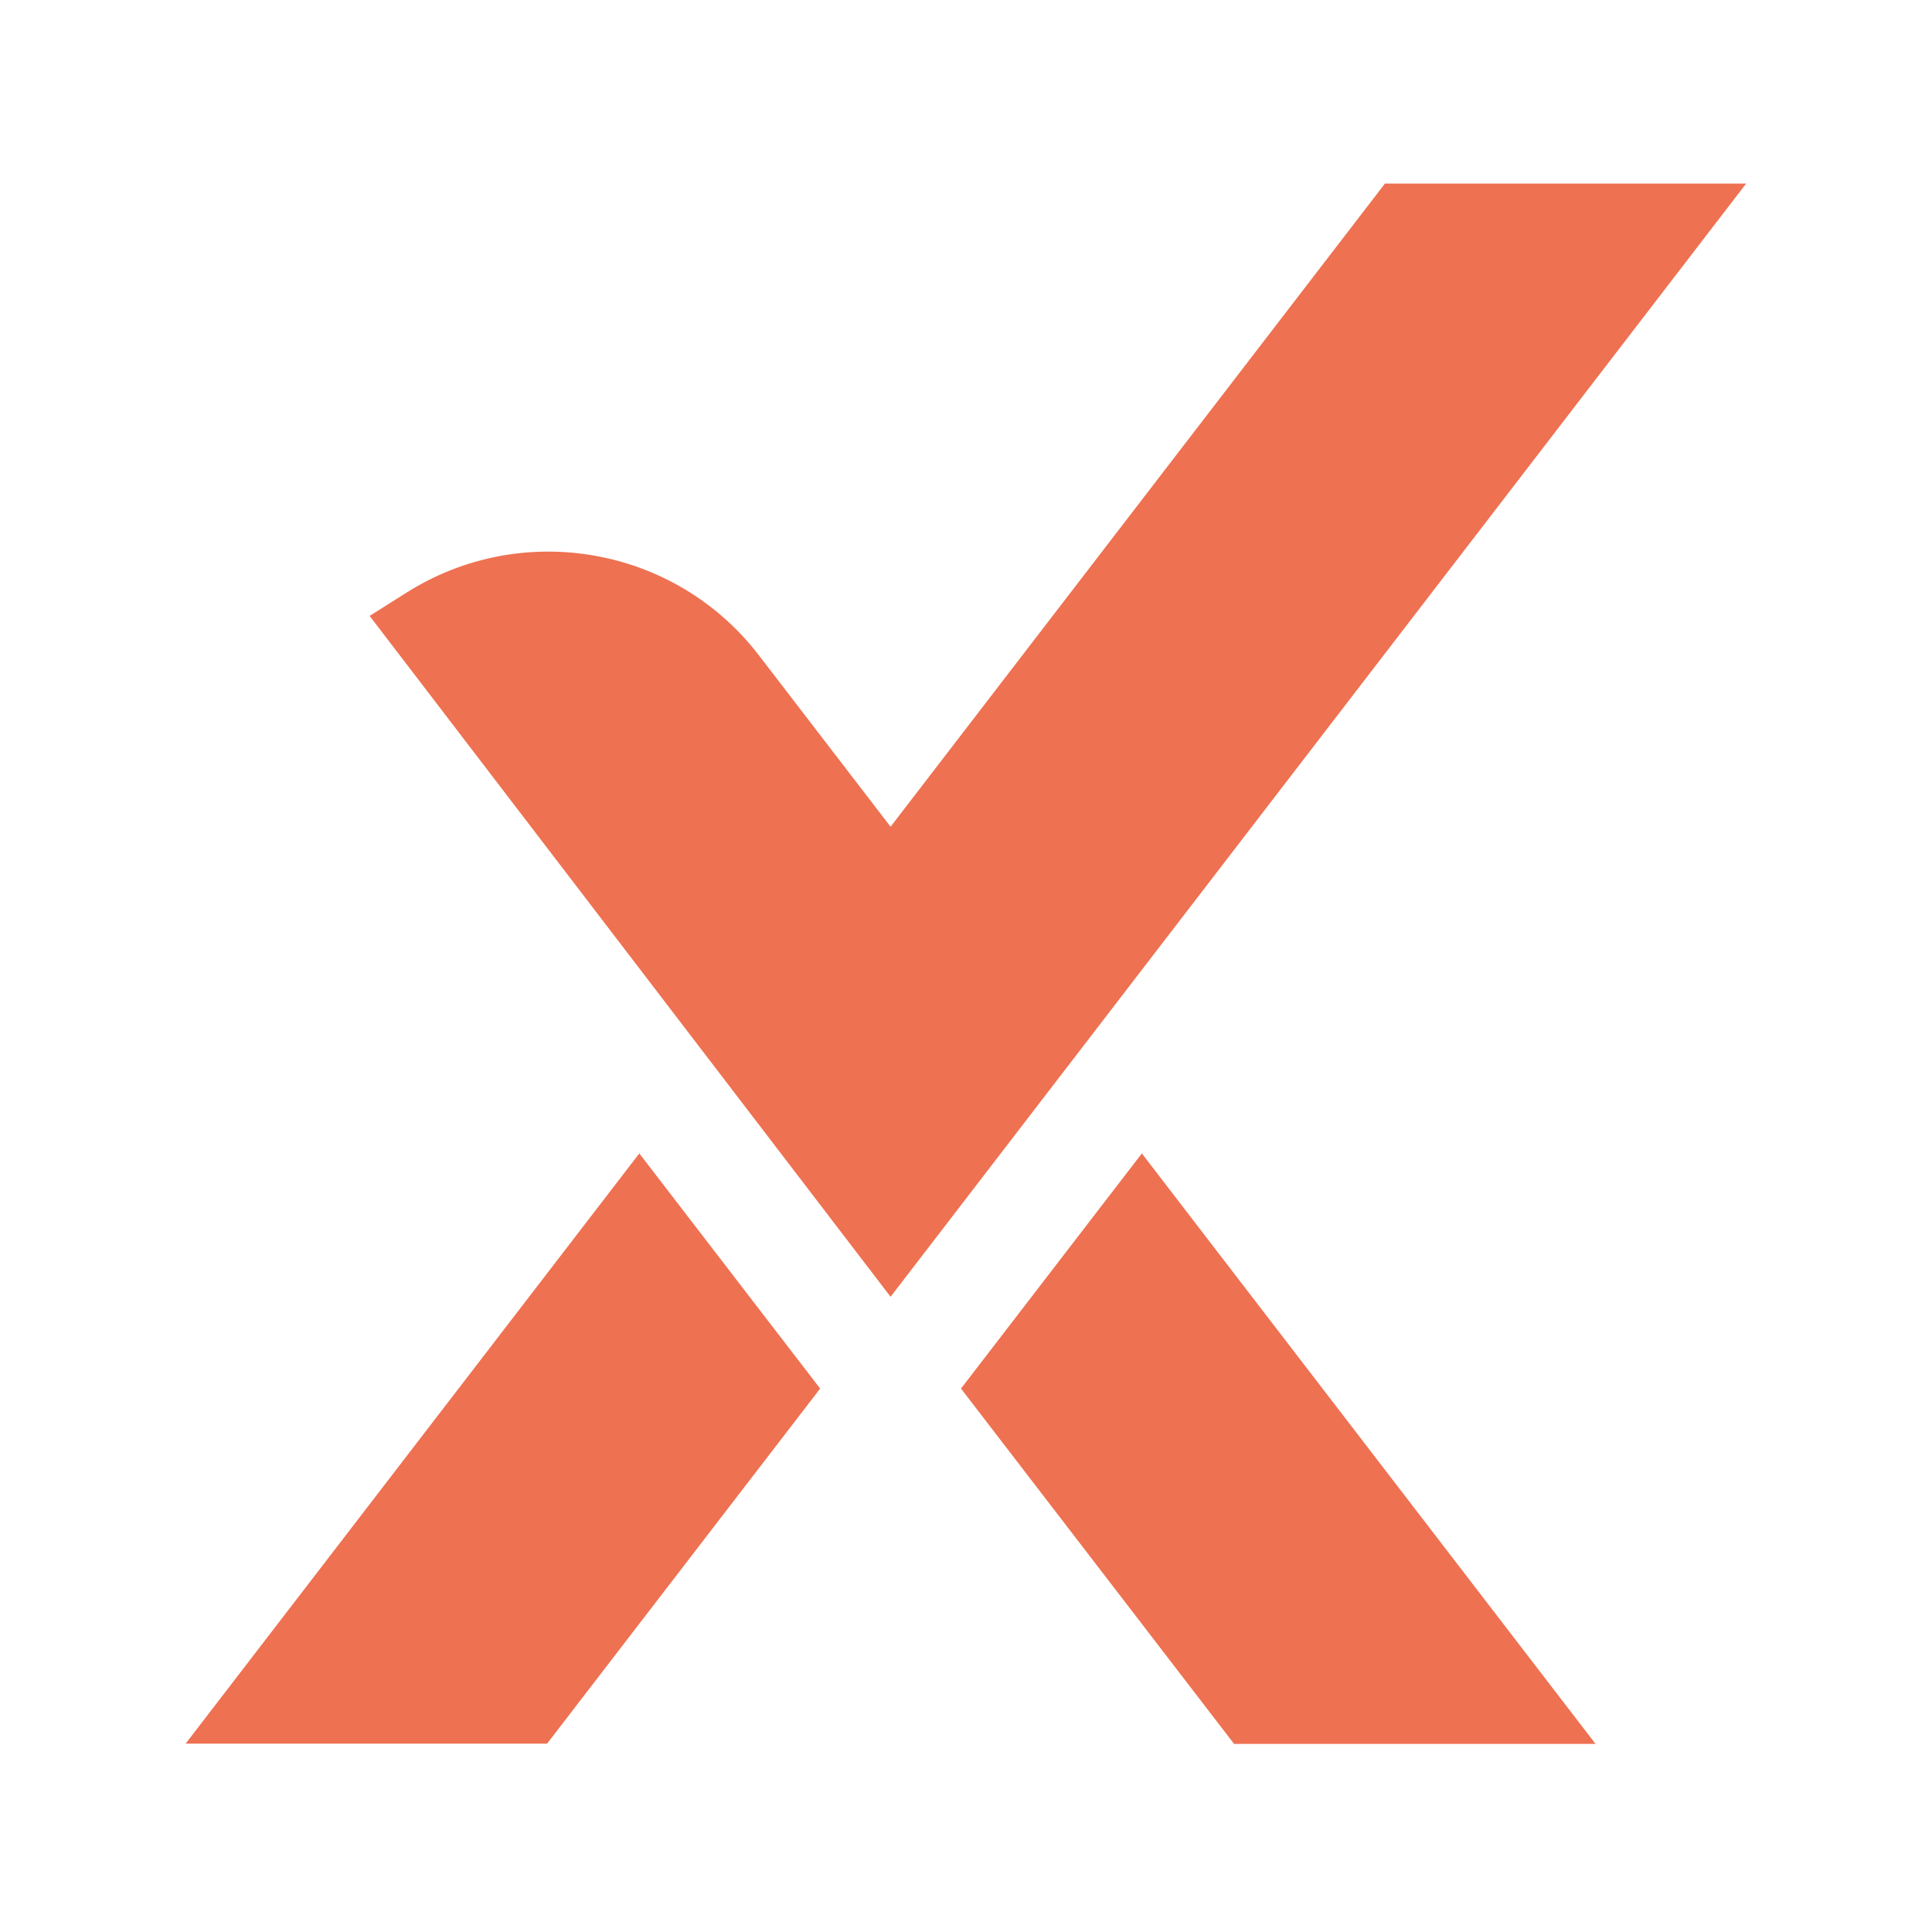 <?xml version="1.0" encoding="utf-8"?>
<!-- Generator: Adobe Illustrator 26.5.0, SVG Export Plug-In . SVG Version: 6.00 Build 0)  -->
<svg version="1.1" id="Ebene_1" xmlns="http://www.w3.org/2000/svg" xmlns:xlink="http://www.w3.org/1999/xlink" x="0px" y="0px"
	 viewBox="0 0 85.04 85.04" style="enable-background:new 0 0 85.04 85.04;" xml:space="preserve">
<style type="text/css">
	.st0{fill:#FFFFFF;}
	.st1{fill:#EE7151;}
</style>
<rect y="0" class="st0" width="85.04" height="85.04"/>
<path class="st1" d="M76.86,8.08l-37.66,49L16.27,27.11l1.6-1.01c5.11-3.24,11.85-2.05,15.53,2.74l5.8,7.55L60.96,8.08H76.86z
	 M35.3,60.08l-7.16-9.31L8.17,76.75h15.91L36.1,61.12L35.3,60.08z M43.1,60.08l-0.8,1.04l12.02,15.64h15.91L50.26,50.77L43.1,60.08z
	"/>
</svg>
